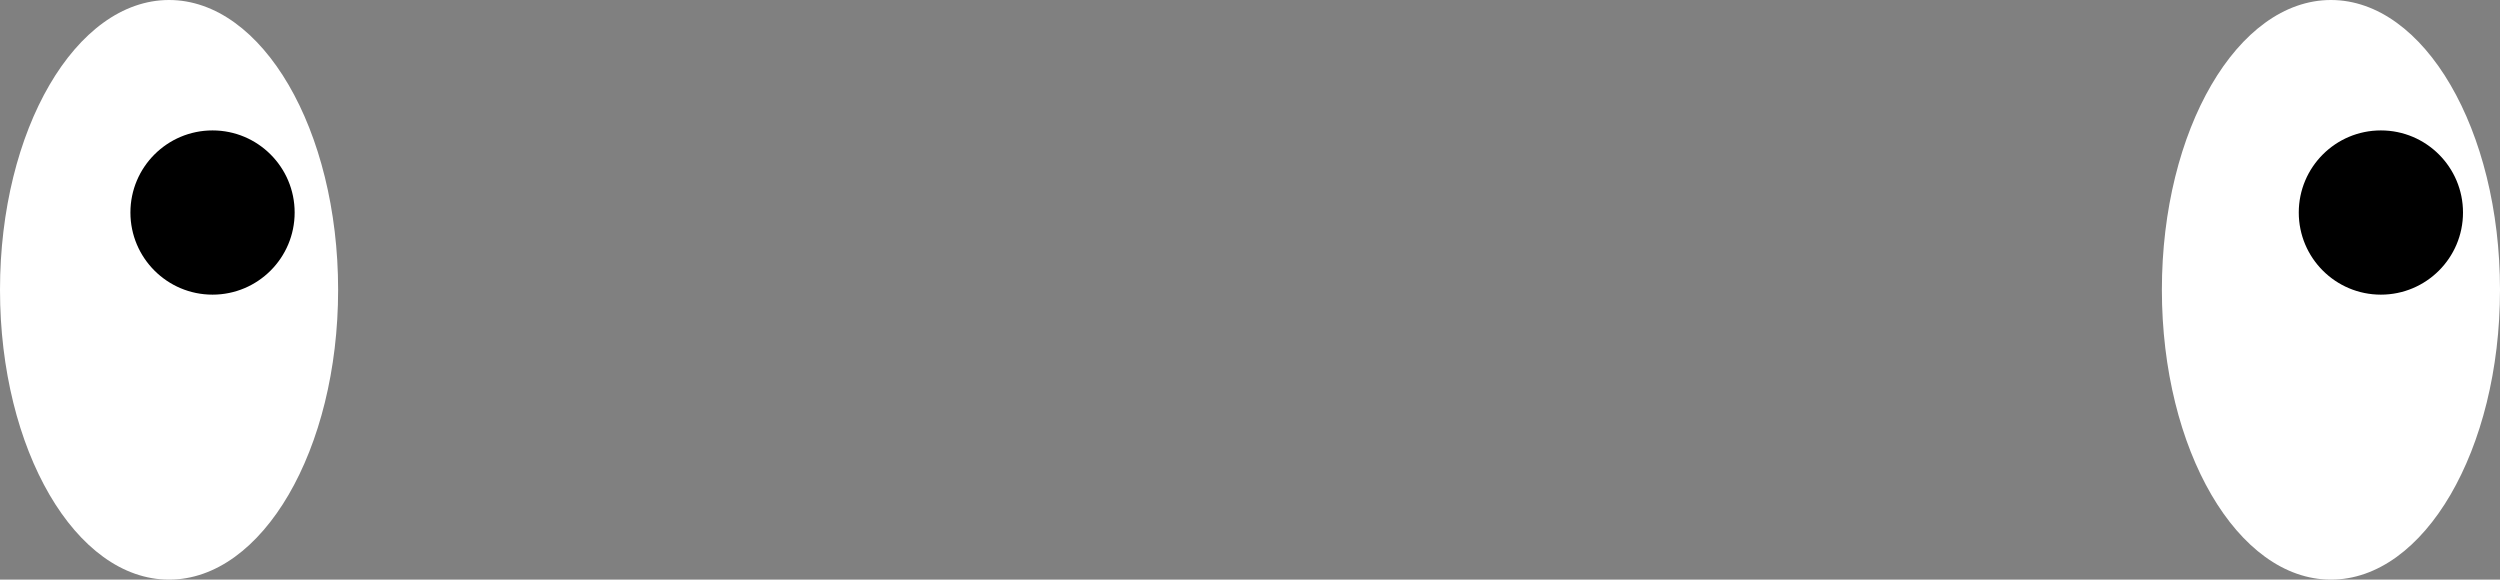 <?xml version="1.0" encoding="UTF-8" standalone="no"?>
<svg
   xmlns:dc="http://purl.org/dc/elements/1.1/"
   xmlns:cc="http://creativecommons.org/ns#"
   xmlns:rdf="http://www.w3.org/1999/02/22-rdf-syntax-ns#"
   xmlns:svg="http://www.w3.org/2000/svg"
   xmlns="http://www.w3.org/2000/svg"
   xmlns:sodipodi="http://sodipodi.sourceforge.net/DTD/sodipodi-0.dtd"
   xmlns:inkscape="http://www.inkscape.org/namespaces/inkscape"
   width="258.784"
   height="60"
   viewBox="0 0 258.784 60"
   version="1.1"
   id="svg21"
   sodipodi:docname="Eyes8.svg"
   inkscape:version="0.92.4 (5da689c313, 2019-01-14)">
  <rect x="0" y="0" width="258.784" height="60" fill="#808080" stroke="none"/>
  <sodipodi:namedview
     pagecolor="#ffffff"
     bordercolor="#666666"
     borderopacity="1"
     objecttolerance="10"
     gridtolerance="10"
     guidetolerance="10"
     inkscape:pageopacity="0"
     inkscape:pageshadow="2"
     inkscape:window-width="3840"
     inkscape:window-height="2004"
     id="namedview23"
     showgrid="false"
     inkscape:zoom="0.20903454"
     inkscape:cx="130.5"
     inkscape:cy="-164"
     inkscape:window-x="-16"
     inkscape:window-y="-16"
     inkscape:window-maximized="1"
     inkscape:current-layer="svg21" />
  <defs
     id="defs5">
    <clipPath
       id="clip-path">
      <rect
         width="1072"
         height="1129"
         id="rect2"
         x="0"
         y="0"
         style="fill:none" />
    </clipPath>
  </defs>
  <g
     transform="translate(-385.5,298.5)"
     data-name="Eyes8"
     id="Eyes8-2">
    <g
       transform="translate(4)"
       id="Eye">
      <ellipse
         style="fill:#ffffff"
         transform="rotate(90,357.5,59)"
         ry="17.5"
         rx="30"
         cy="17.5"
         cx="30"
         data-name="Ellipse 10"
         id="Ellipse_10" />
      <circle
         transform="translate(395,-285)"
         r="8.5"
         cy="8.5"
         cx="8.5"
         data-name="Ellipse 11"
         id="Ellipse_11" />
    </g>
    <g
       transform="translate(227.784)"
       data-name="Eye"
       id="Eye-2">
      <ellipse
         style="fill:#ffffff"
         transform="rotate(90,357.5,59)"
         ry="17.5"
         rx="30"
         cy="17.5"
         cx="30"
         data-name="Ellipse 10"
         id="Ellipse_10-2" />
      <circle
         transform="translate(395.67,-285)"
         r="8.5"
         cy="8.5"
         cx="8.5"
         data-name="Ellipse 11"
         id="Ellipse_11-2" />
    </g>
  </g>
</svg>
